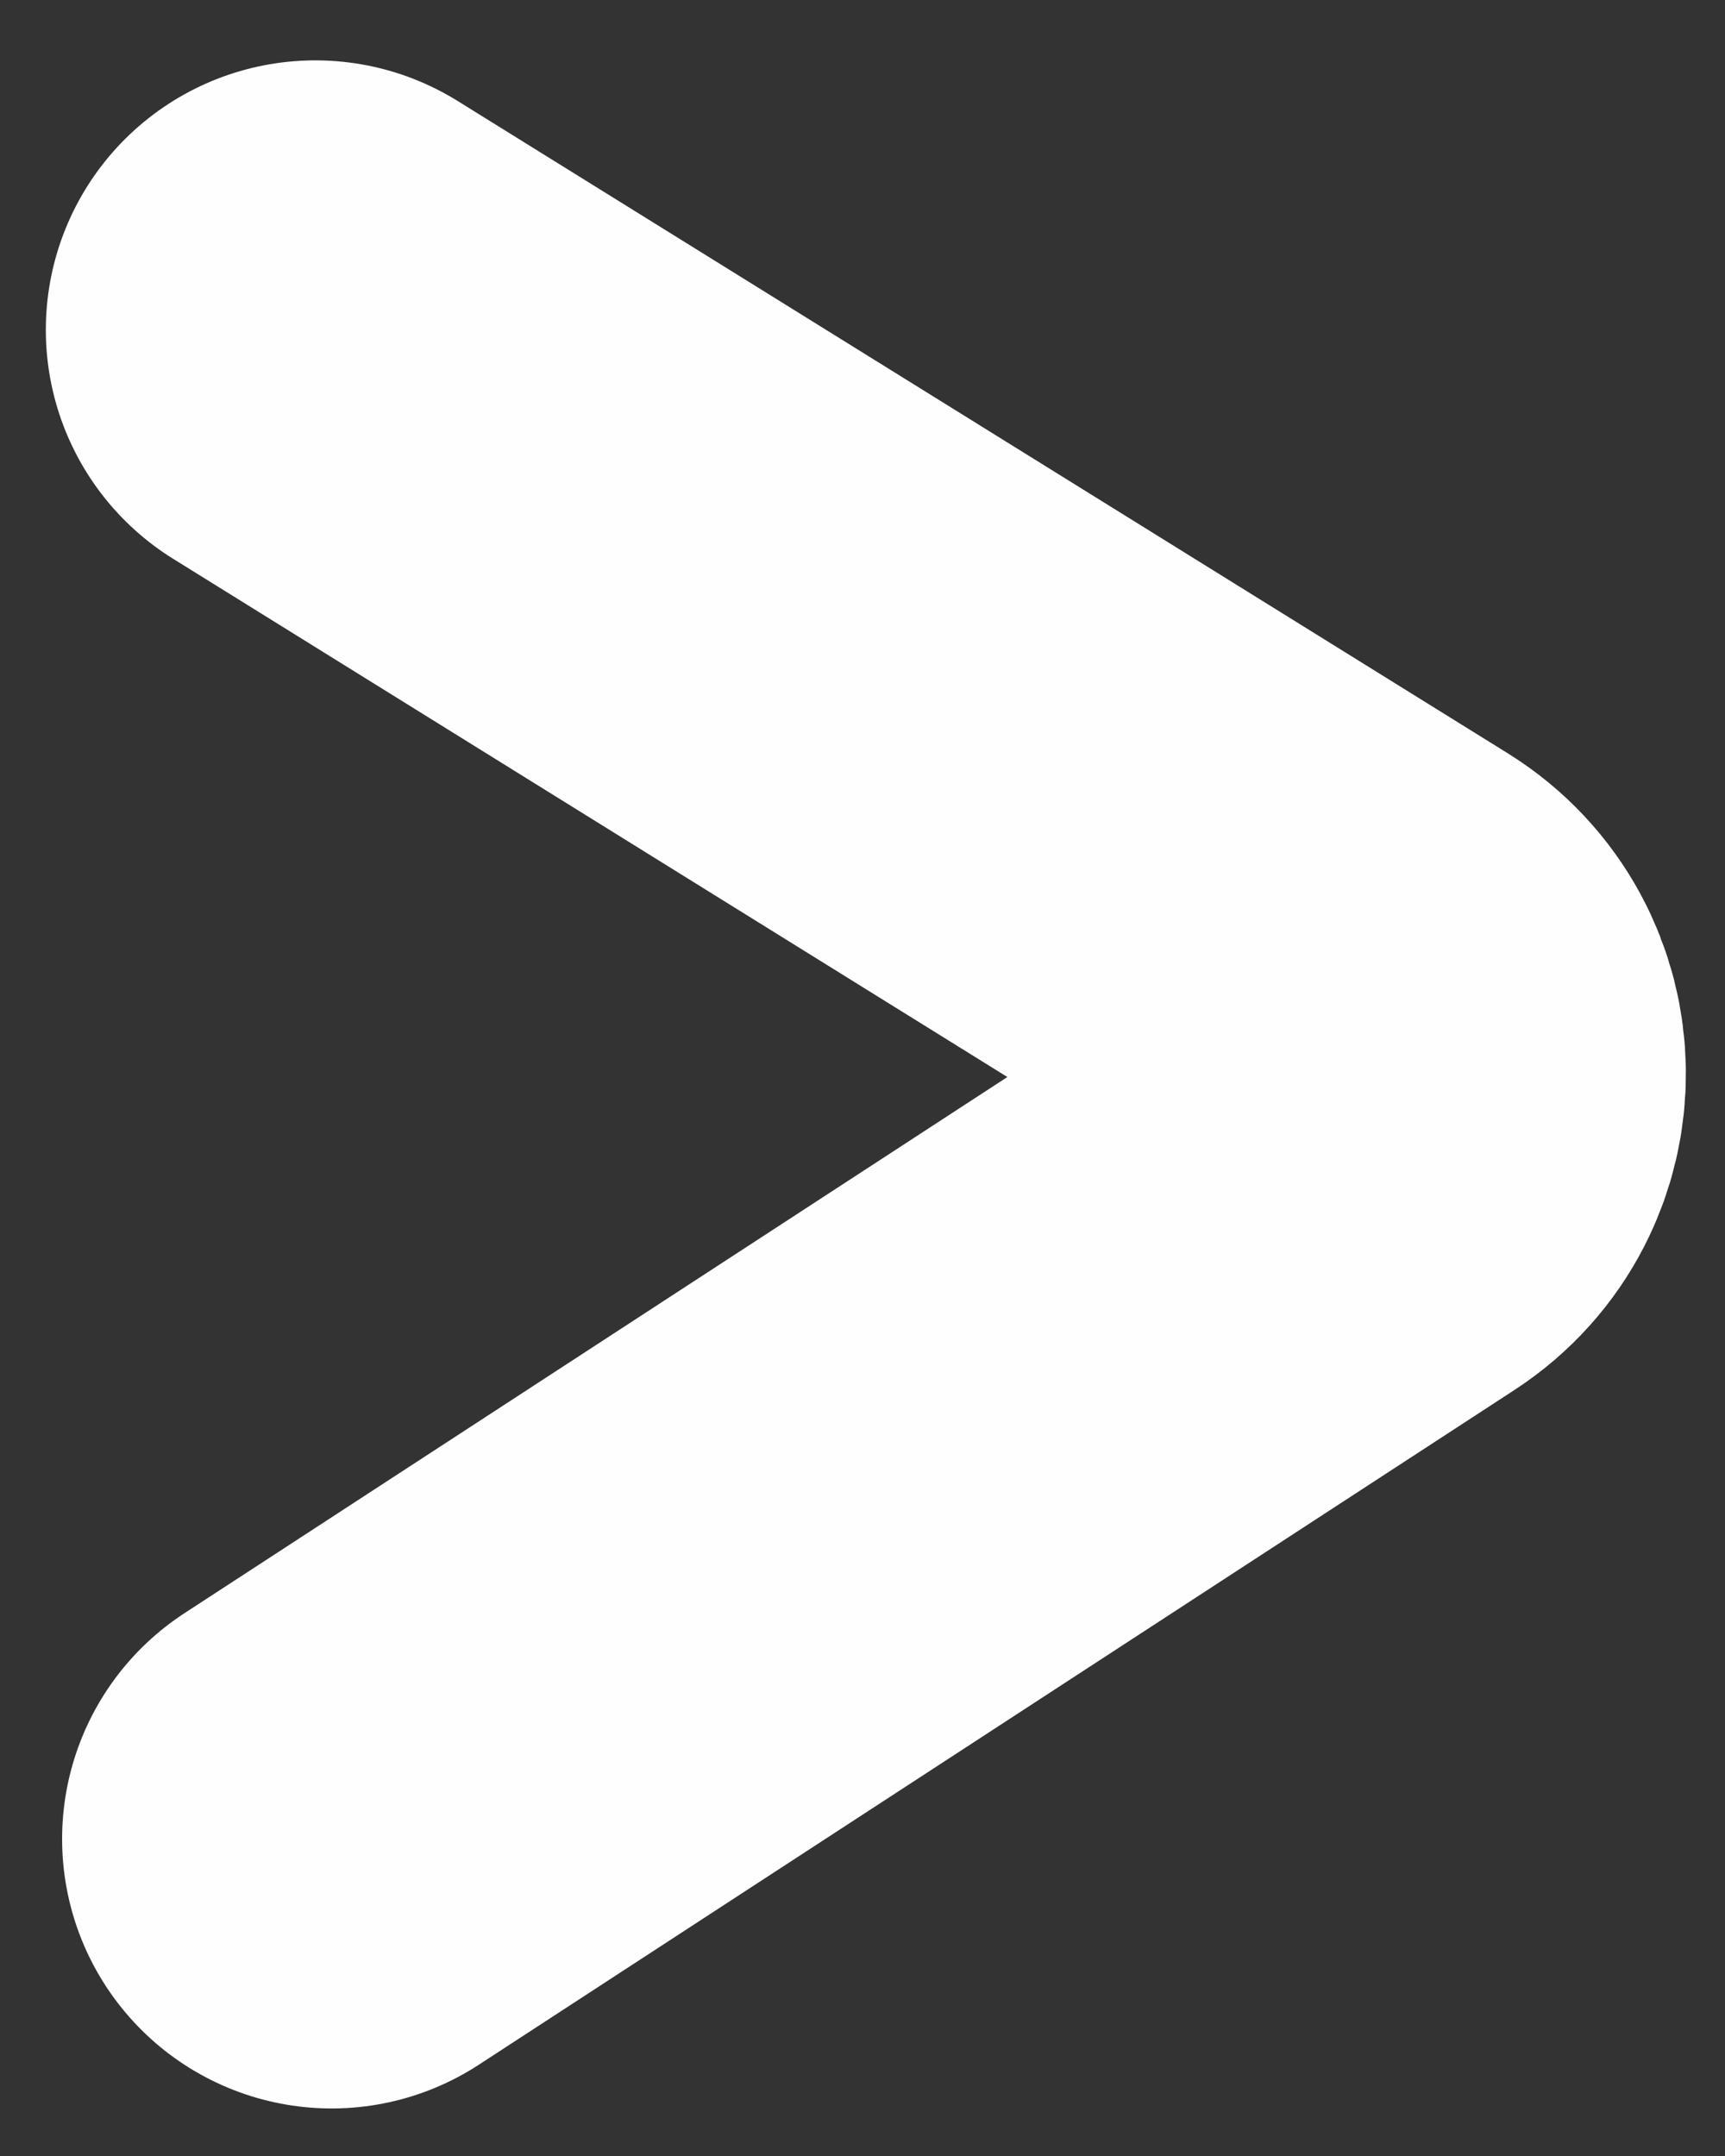 <svg width="16" height="20" viewBox="0 0 16 20" fill="none" xmlns="http://www.w3.org/2000/svg">
<rect x="0" y="0" width="16" height="20" fill="#333333" stroke="none"/>
<path d="M3.076 17.059L12.683 10.799C13.296 10.399 13.287 9.498 12.665 9.111L2.925 3.06" stroke="#FEFEFE" stroke-width="5" stroke-linecap="round"/>
</svg>
